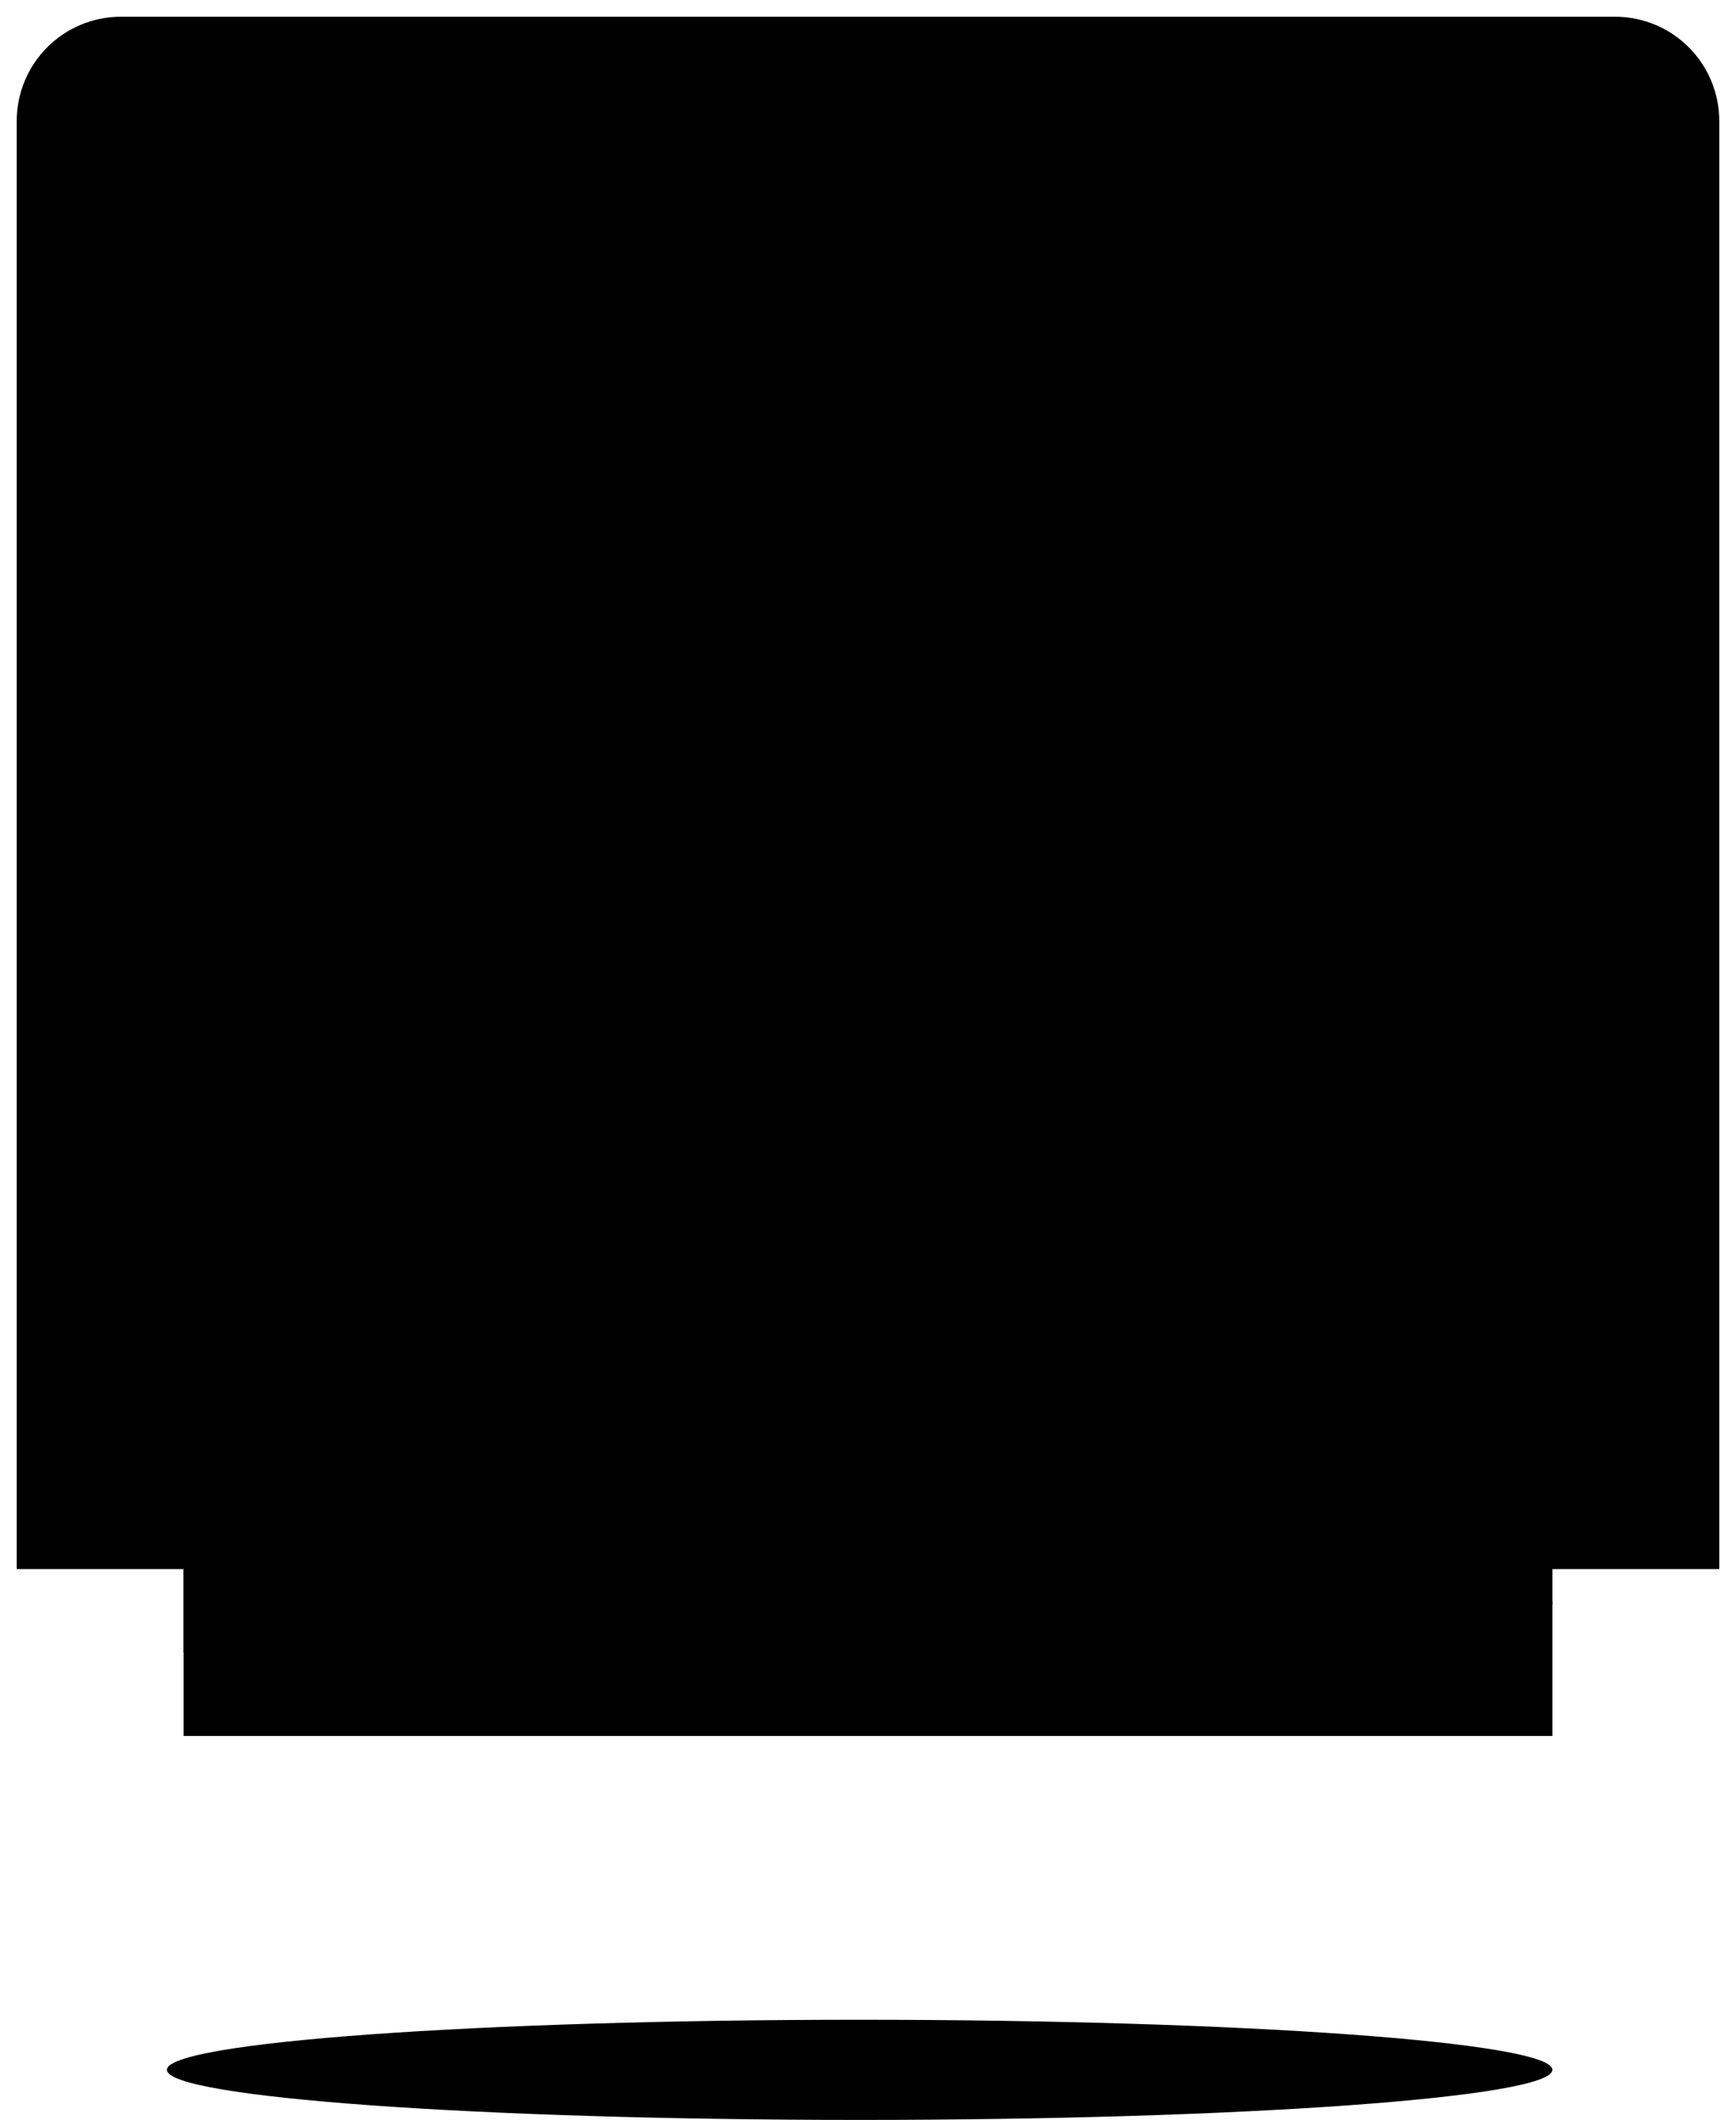 <svg width="104px" height="127px" viewBox="0 0 104 127" fill-rule="evenodd">
    <path class="c1" d="M51.5,121 C74.42,121 93,122.344 93,124 C93,125.656 74.42,127 51.5,127 C28.58,127 10,125.656 10,124 C10,122.344 28.58,121 51.5,121"/>
    <path class="c2" d="M93,94 L93,104 L11,104 L11,94 L1,94 L1,7.28 C1,3.791 3.789,1 7.275,1 L96.725,1 C100.211,1 103,3.791 103,7.28 L103,94 L102.9,94 L93,94 L93,94 Z"/>
    <path class="c3" d="M89.382,68 L14.618,68 C12.063,68 10,65.889 10,63.276 L10,13.724 C10,11.111 12.063,9 14.618,9 L89.382,9 C91.937,9 94,11.111 94,13.724 L94,63.175 C94,65.889 91.937,68 89.382,68"/>
    <path class="c4" d="M87.067,66 C89.785,65.799 92,63.486 92,60.671 L92,16.329 C92,12.709 89.584,11 86.664,11 L32,11 C50.322,29.3 68.644,47.7 87.067,66"/>
    <path class="c5" d="M16,18 L22,18 L22,24 L16,24 L16,18 Z"/>
    <path class="c5" d="M16,28 L22,28 L22,34 L16,34 L16,28 Z"/>
    <path class="c5" d="M16,38 L22,38 L22,44 L16,44 L16,38 Z"/>
    <path class="c5" d="M16,48 L22,48 L22,54 L16,54 L16,48 Z"/>
    <path class="c9" d="M13,79 L22,79 L22,82 L13,82 L13,79 Z"/>
    <path class="c9" d="M58,79 L91,79 L91,82 L58,82 L58,79 Z"/>
    <path class="c9" d="M93,94.024 L11,94.024 L11,99 L93,96.129 C93,96.129 92.801,93.737 93,94.024"/>
</svg>